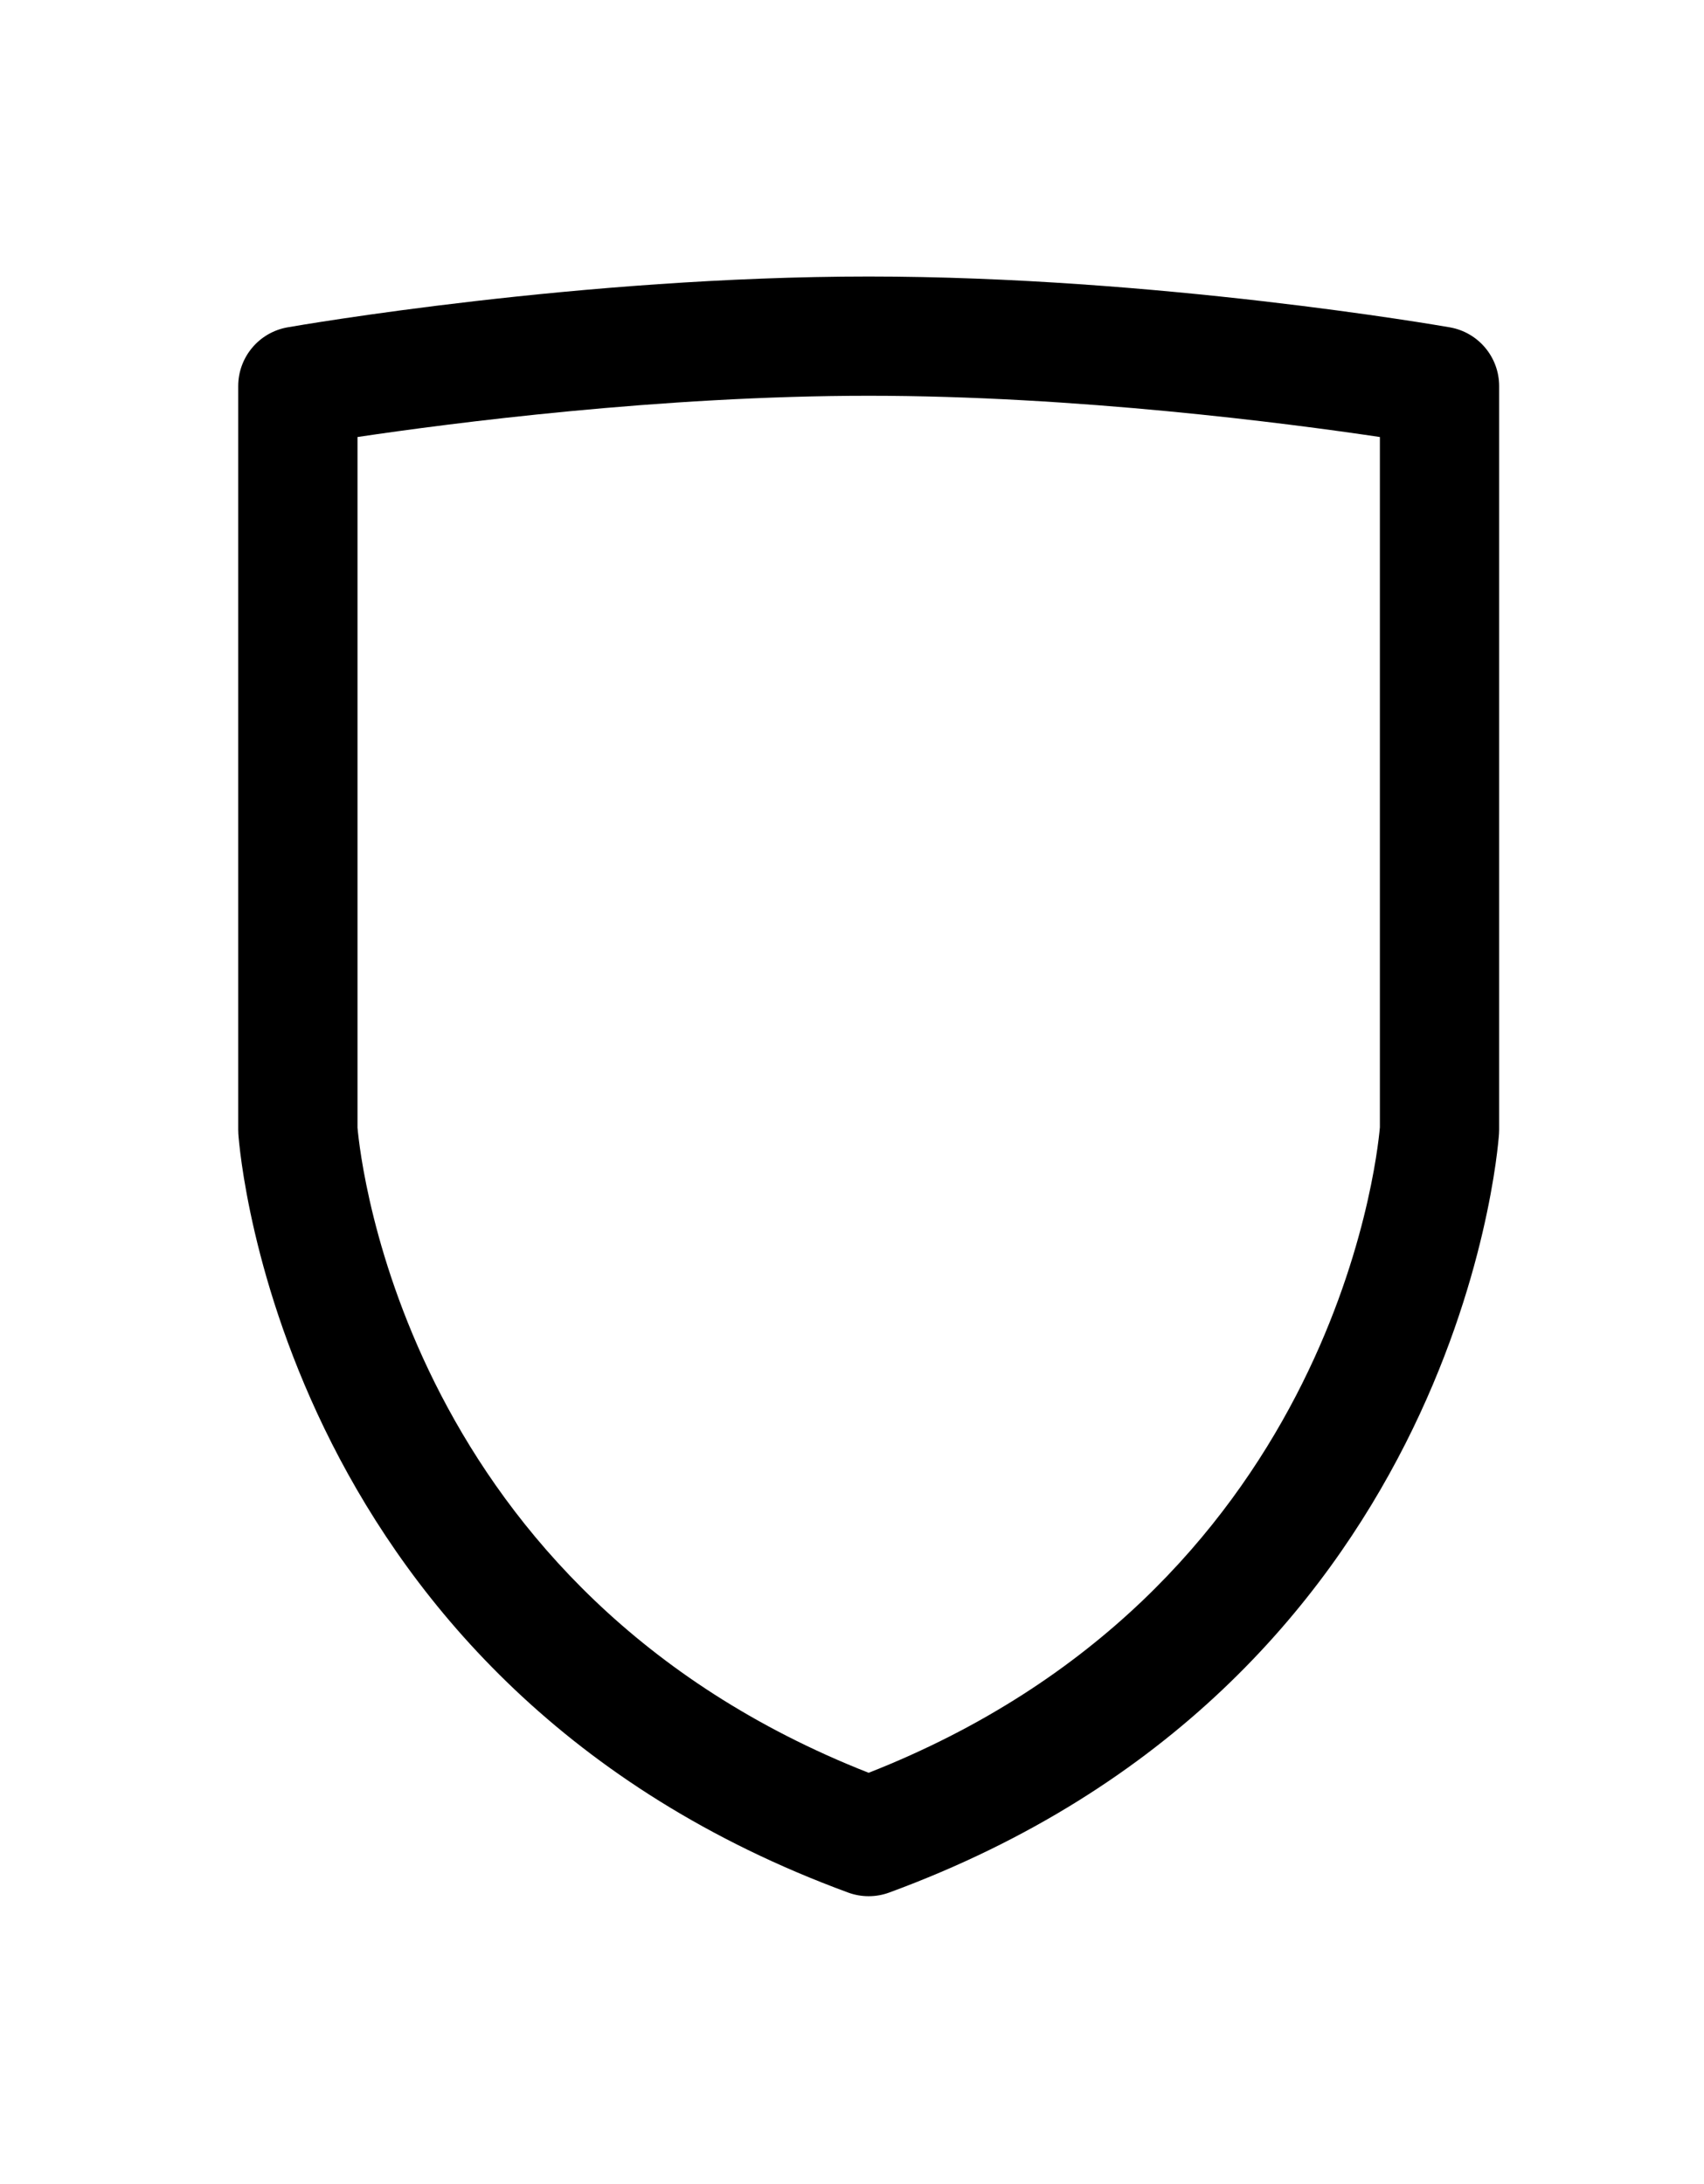 <?xml version="1.0" ?>
<svg xmlns="http://www.w3.org/2000/svg" xmlns:ev="http://www.w3.org/2001/xml-events" xmlns:xlink="http://www.w3.org/1999/xlink" baseProfile="full" enable-background="new 0 0 100 100" height="600px" version="1.1" viewBox="0 0 100 100" width="468px" x="0px" xml:space="preserve" y="0px">
	<defs/>
	<path d="M 50.978,97.204 C 50.569,97.204 50.16,97.133 49.77,96.989 C 16.621,84.802 14.08,53.773 13.988,52.459 C 13.983,52.378 13.98,52.296 13.98,52.215 L 13.98,8.56 C 13.98,6.86 15.202,5.406 16.876,5.112 C 17.572,4.99 34.119,2.129 50.978,2.129 C 67.838,2.129 84.386,4.991 85.082,5.112 C 86.757,5.405 87.978,6.86 87.978,8.56 L 87.978,52.215 C 87.978,52.296 87.975,52.378 87.969,52.459 C 87.877,53.773 85.336,84.803 52.185,96.989 C 51.795,97.133 51.387,97.204 50.978,97.204 M 20.979,52.075 C 21.162,54.179 23.909,79.311 50.977,89.96 C 78.02,79.323 80.79,54.233 80.979,52.073 L 80.979,11.55 C 75.523,10.738 63.175,9.129 50.978,9.129 C 38.782,9.129 26.436,10.738 20.98,11.55 L 20.98,52.075 L 20.979,52.075"/>
</svg>
